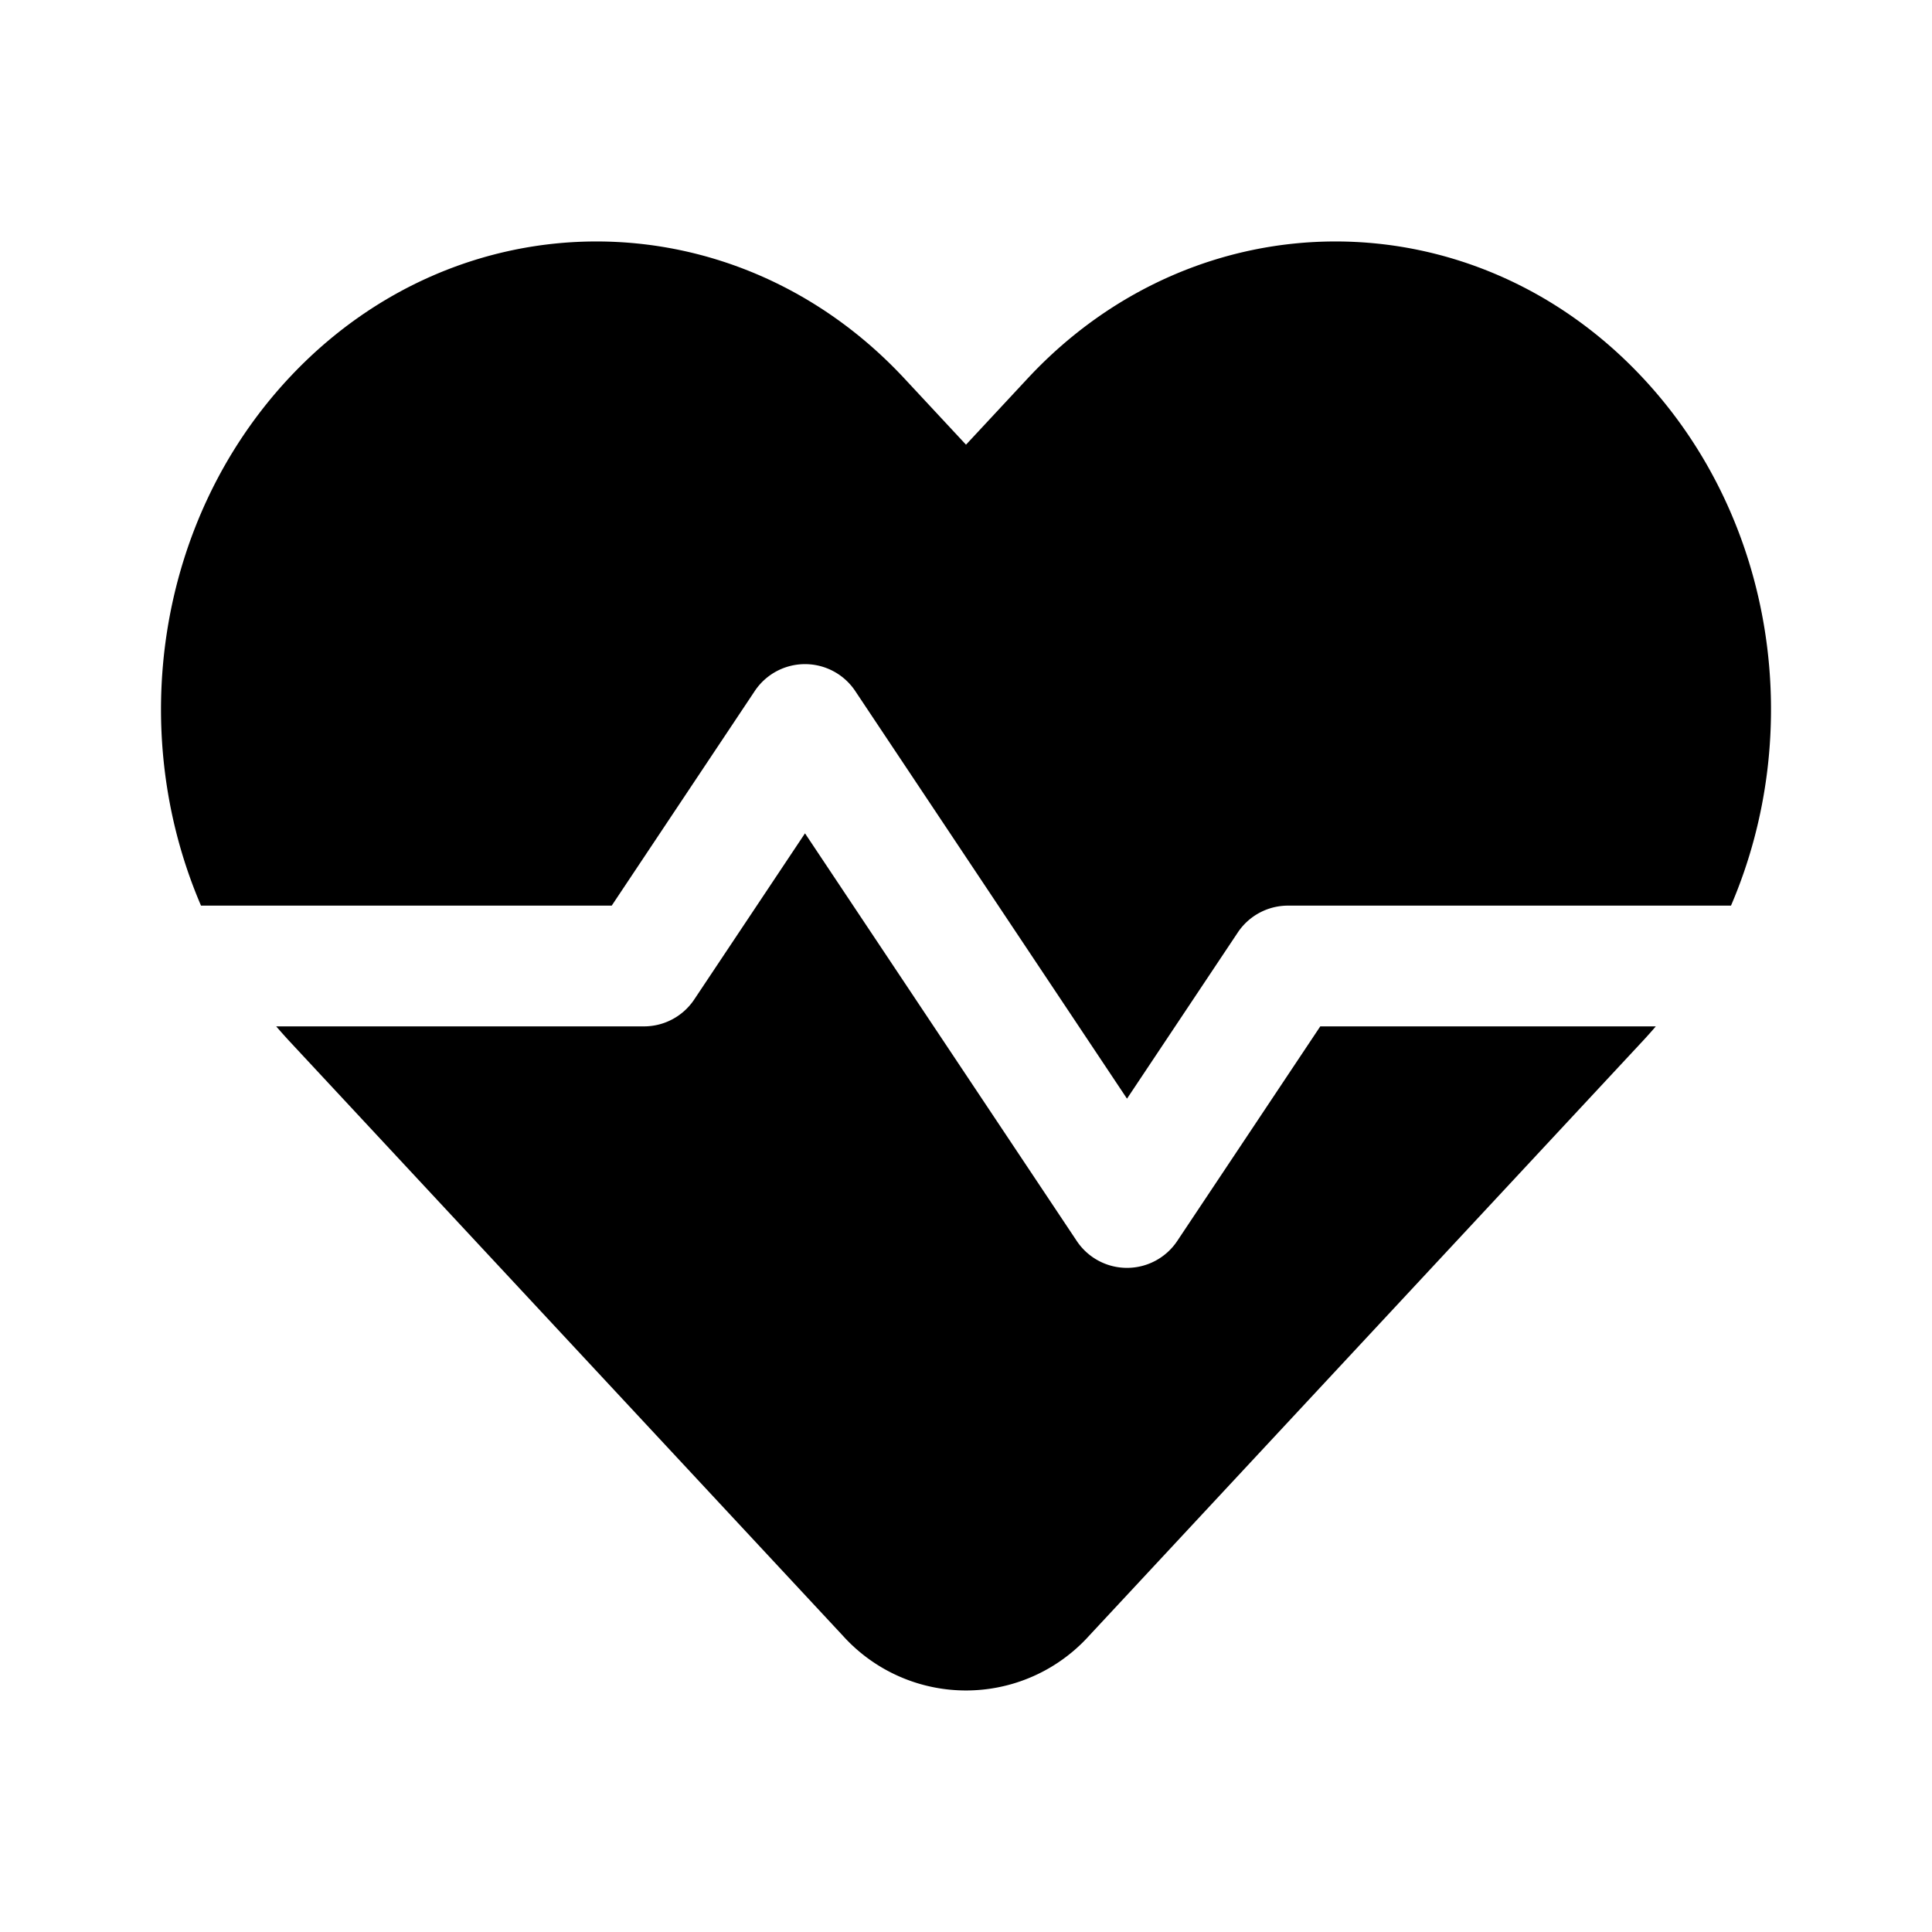 <svg xmlns="http://www.w3.org/2000/svg" width="1em" height="1em" viewBox="0 0 24 24">
  <path fill="currentColor" fill-rule="evenodd" d="m12 5.524.765-.822c2.113-2.27 5.538-2.27 7.65 0 1.649 1.771 2.011 4.4 1.088 6.548H16a.75.75 0 0 0-.624.334L14 13.648l-3.376-5.064a.75.75 0 0 0-1.248 0L7.599 11.25H2.497c-.923-2.148-.56-4.777 1.087-6.548 2.113-2.27 5.538-2.27 7.651 0l.765.822ZM3.431 12.75c.05.058.101.115.153.172l6.886 7.397a2.06 2.06 0 0 0 3.06 0l6.886-7.397a5.62 5.62 0 0 0 .153-.172h-4.168l-1.777 2.666a.75.75 0 0 1-1.248 0L10 10.352l-1.376 2.064A.75.75 0 0 1 8 12.75H3.431Z" clip-rule="evenodd"/>
</svg>
